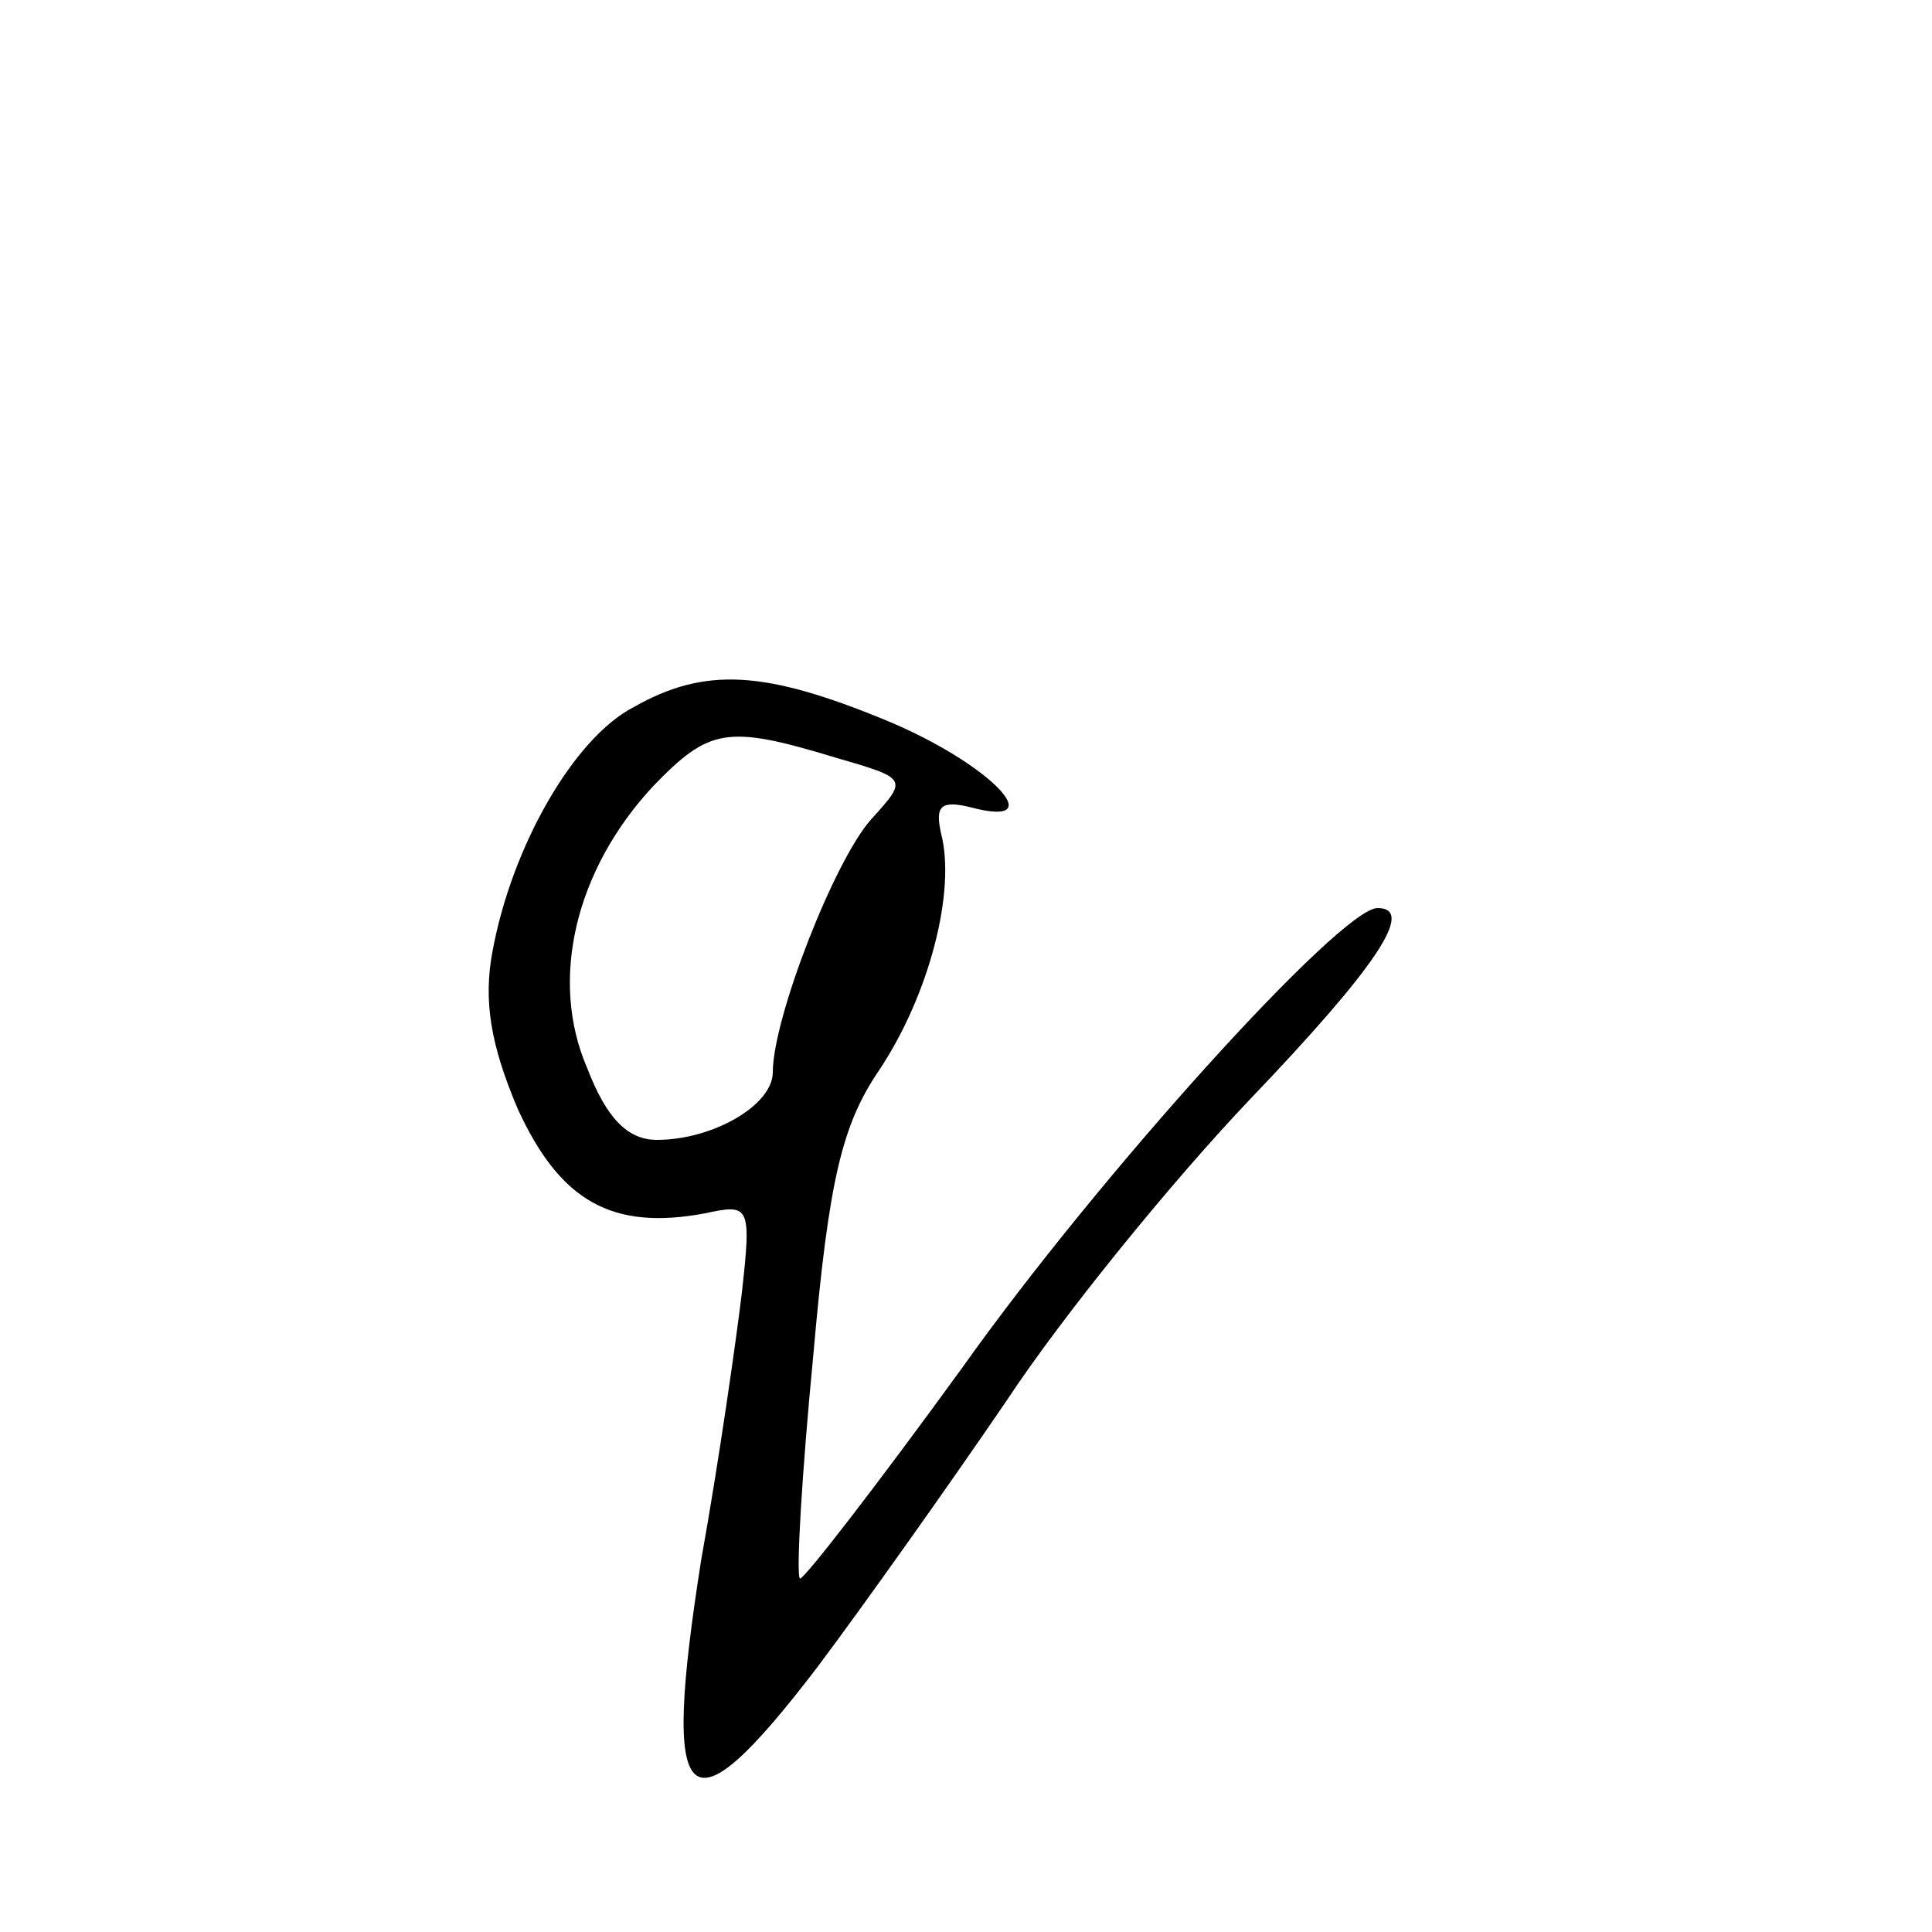 <?xml version="1.0" standalone="no"?>
<!DOCTYPE svg PUBLIC "-//W3C//DTD SVG 20010904//EN"
 "http://www.w3.org/TR/2001/REC-SVG-20010904/DTD/svg10.dtd">
<svg version="1.0" xmlns="http://www.w3.org/2000/svg"
 width="100pt" height="100pt" viewBox="0 0 100 100"
 preserveAspectRatio="xMidYMid meet">
<g transform="translate(0,100) scale(0.1,-0.1)"
fill="#000000" stroke="none">
<path d="M328 634 c-31 -16 -63 -72 -73 -126 -5 -26 -1 -49 13 -82 22 -48 49
-63 97 -54 23 5 24 4 19 -41 -3 -25 -12 -88 -21 -138 -21 -133 -8 -145 60 -56
24 32 68 94 98 138 29 44 86 114 126 156 65 68 86 99 66 99 -19 0 -144 -138
-215 -238 -45 -62 -83 -111 -84 -109 -2 2 1 54 7 116 8 91 15 119 34 147 26
39 40 93 32 123 -3 14 0 17 16 13 42 -11 9 23 -44 45 -63 26 -94 28 -131 7z
m104 -26 c38 -11 38 -11 19 -32 -19 -21 -51 -103 -51 -131 0 -17 -31 -35 -60
-35 -15 0 -26 11 -36 37 -20 46 -6 103 34 146 29 30 38 32 94 15z"/>
</g>
</svg>
